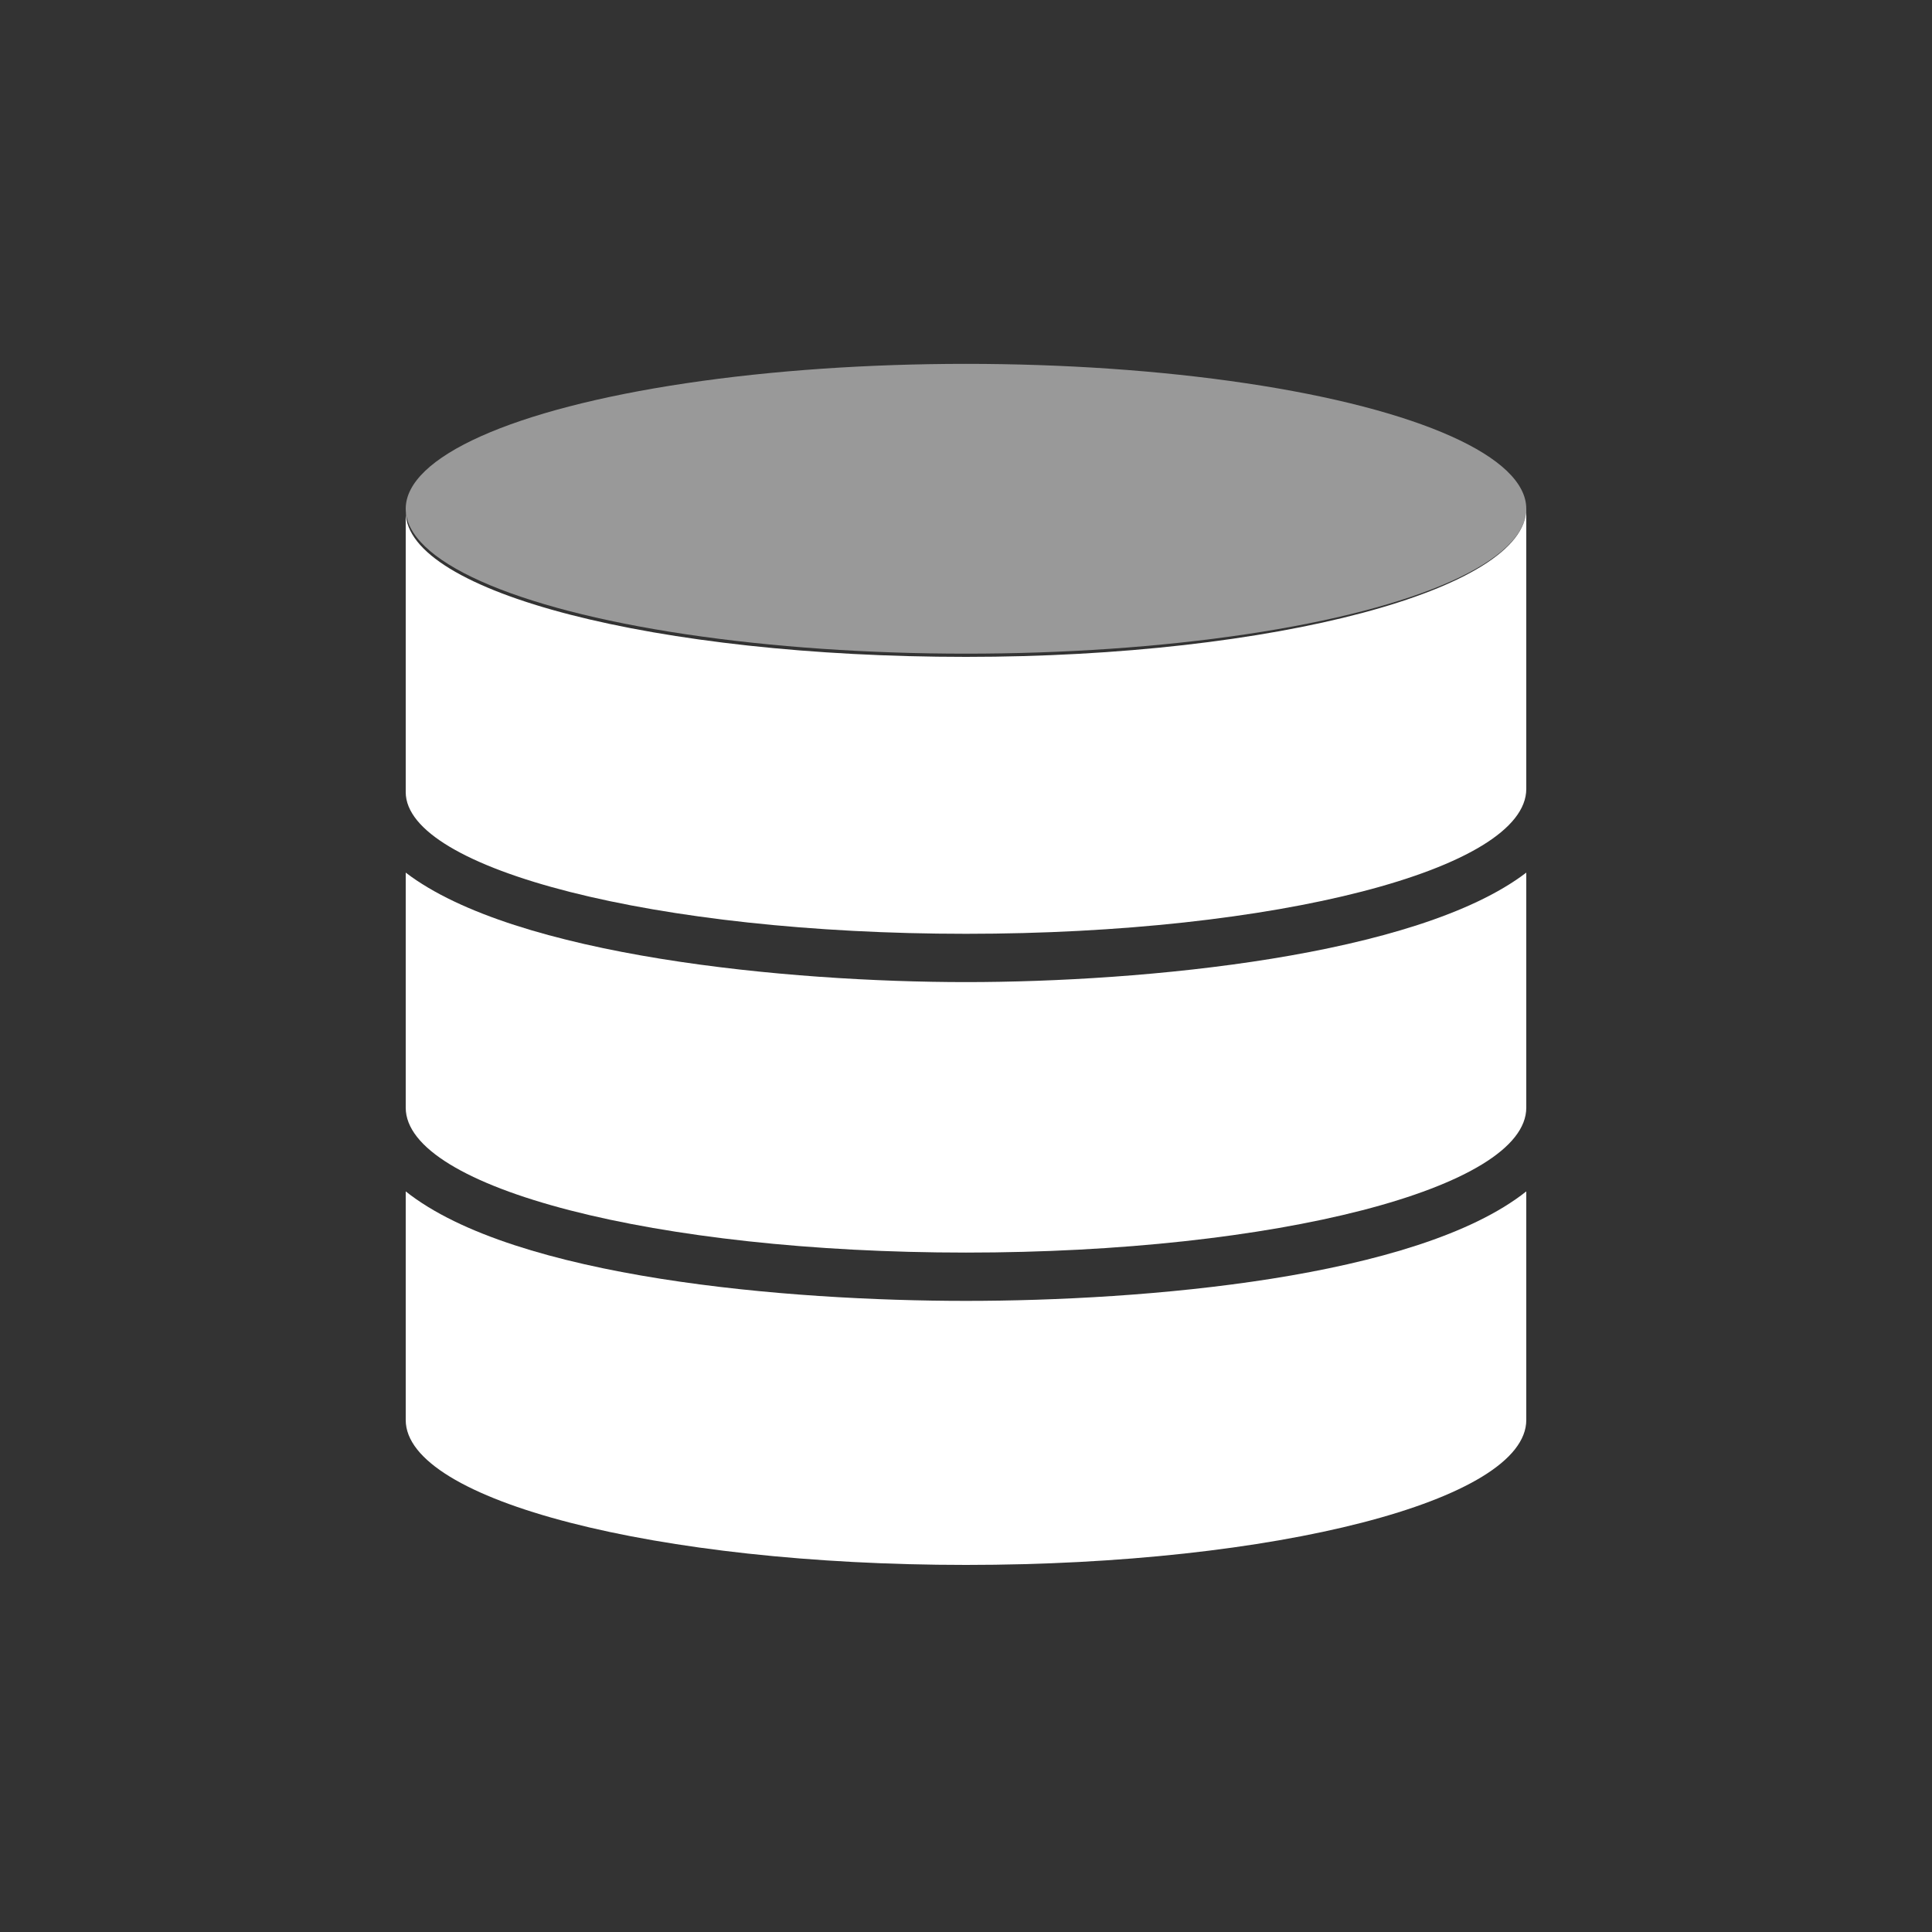<svg xmlns="http://www.w3.org/2000/svg" viewBox="0 0 60 60" class="icon"><rect x="0" y="0" width="60" height="60" fill="#333333" stroke="none"/><g fill="#FFF"><ellipse opacity=".5" cx="30" cy="15.8" rx="17.4" ry="4.5"/><path d="M30 20.4c-9.6 0-17.4-2-17.4-4.5v8.7C12.6 27 20.4 29 30 29s17.4-2 17.4-4.5v-8.7c0 2.5-7.8 4.6-17.4 4.6z"/><path d="M12.6 27.1v7.3c0 2.5 7.8 4.5 17.4 4.5s17.4-2 17.4-4.5v-7.3C44 29.7 35.5 30.5 30 30.5c-5.5 0-14-.8-17.4-3.4z"/><path d="M12.6 37v7.1c0 2.5 7.8 4.5 17.4 4.5s17.4-2 17.4-4.5V37C44 39.7 35.5 40.4 30 40.4c-5.5 0-14-.7-17.4-3.4z"/></g></svg>